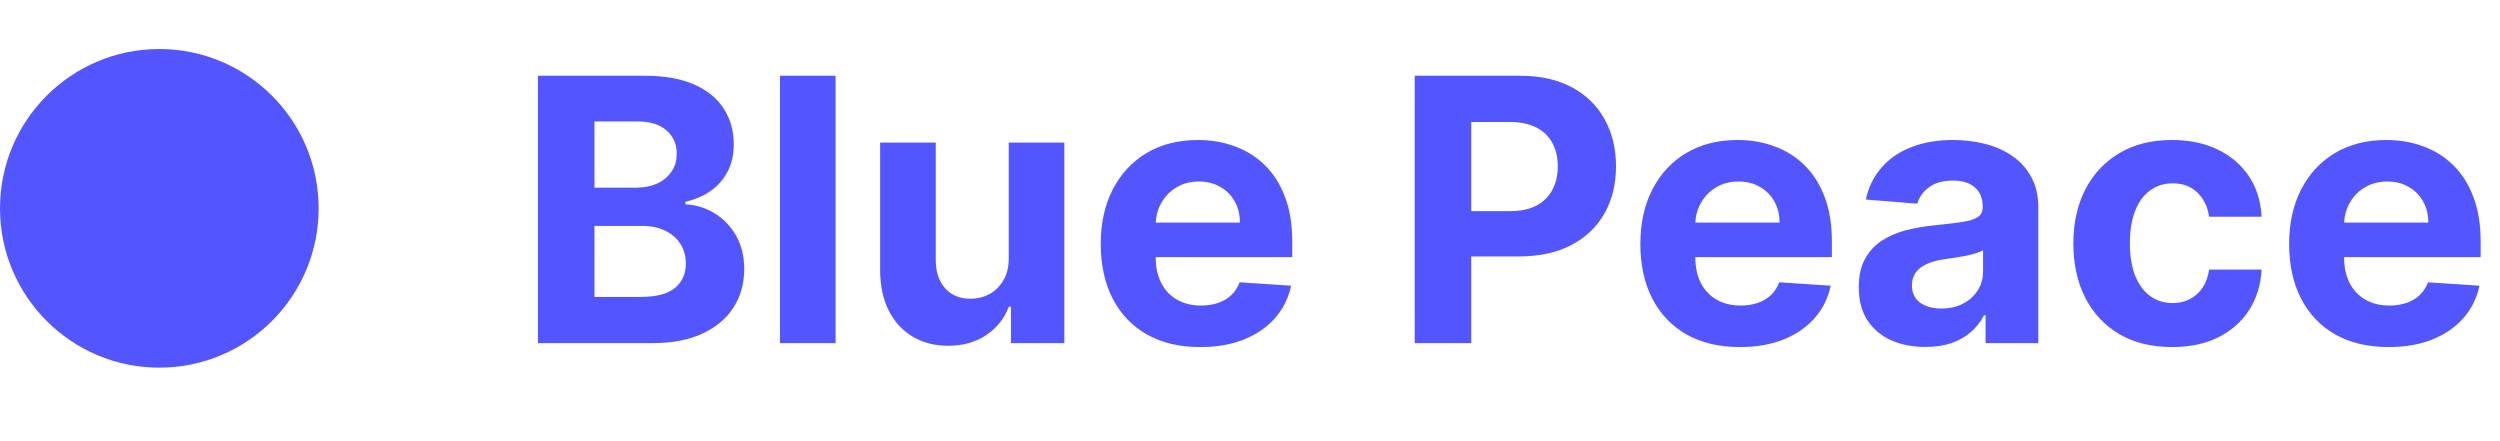 <svg width="102" height="18" viewBox="0 0 102 18" fill="none" xmlns="http://www.w3.org/2000/svg">
<circle cx="6.5" cy="8.5" r="6.5" fill="#5356FF"/>
<path d="M21.948 14V3.091H26.316C27.119 3.091 27.788 3.21 28.324 3.448C28.86 3.686 29.264 4.016 29.533 4.439C29.803 4.858 29.938 5.341 29.938 5.887C29.938 6.314 29.853 6.688 29.683 7.011C29.512 7.331 29.278 7.594 28.979 7.8C28.685 8.002 28.347 8.146 27.967 8.231V8.338C28.383 8.355 28.772 8.473 29.134 8.689C29.5 8.906 29.796 9.21 30.023 9.6C30.251 9.987 30.364 10.449 30.364 10.985C30.364 11.564 30.221 12.081 29.933 12.535C29.649 12.986 29.228 13.343 28.671 13.606C28.113 13.869 27.426 14 26.609 14H21.948ZM24.255 12.114H26.135C26.778 12.114 27.246 11.992 27.541 11.747C27.836 11.498 27.983 11.168 27.983 10.756C27.983 10.454 27.91 10.188 27.765 9.957C27.619 9.726 27.412 9.545 27.142 9.414C26.875 9.282 26.558 9.217 26.188 9.217H24.255V12.114ZM24.255 7.656H25.965C26.28 7.656 26.561 7.601 26.806 7.491C27.055 7.377 27.25 7.217 27.392 7.011C27.538 6.805 27.61 6.559 27.61 6.271C27.61 5.877 27.47 5.559 27.19 5.317C26.913 5.076 26.518 4.955 26.007 4.955H24.255V7.656ZM34.092 3.091V14H31.823V3.091H34.092ZM41.156 10.516V5.818H43.425V14H41.247V12.514H41.162C40.977 12.993 40.67 13.379 40.24 13.67C39.814 13.961 39.294 14.107 38.679 14.107C38.133 14.107 37.651 13.982 37.236 13.734C36.82 13.485 36.495 13.132 36.261 12.674C36.03 12.216 35.913 11.667 35.909 11.028V5.818H38.179V10.623C38.182 11.106 38.312 11.488 38.568 11.768C38.823 12.049 39.166 12.189 39.596 12.189C39.869 12.189 40.125 12.127 40.363 12.002C40.6 11.875 40.792 11.686 40.938 11.438C41.087 11.189 41.16 10.882 41.156 10.516ZM48.969 14.16C48.128 14.16 47.403 13.989 46.796 13.648C46.192 13.304 45.727 12.818 45.4 12.189C45.074 11.557 44.91 10.809 44.91 9.946C44.91 9.105 45.074 8.366 45.4 7.73C45.727 7.095 46.187 6.599 46.78 6.244C47.377 5.889 48.076 5.712 48.879 5.712C49.418 5.712 49.921 5.799 50.386 5.973C50.855 6.143 51.263 6.401 51.611 6.745C51.963 7.089 52.236 7.523 52.432 8.045C52.627 8.563 52.724 9.17 52.724 9.866V10.49H45.816V9.083H50.589C50.589 8.757 50.517 8.467 50.375 8.215C50.233 7.963 50.036 7.766 49.784 7.624C49.536 7.478 49.246 7.406 48.916 7.406C48.572 7.406 48.266 7.485 48 7.645C47.737 7.801 47.531 8.013 47.382 8.279C47.233 8.542 47.156 8.835 47.153 9.158V10.495C47.153 10.9 47.227 11.25 47.377 11.544C47.529 11.839 47.744 12.066 48.021 12.226C48.298 12.386 48.627 12.466 49.007 12.466C49.259 12.466 49.489 12.43 49.699 12.359C49.908 12.288 50.088 12.182 50.237 12.04C50.386 11.898 50.5 11.724 50.578 11.518L52.677 11.656C52.57 12.161 52.352 12.601 52.021 12.977C51.695 13.35 51.272 13.641 50.754 13.851C50.239 14.057 49.644 14.16 48.969 14.16ZM57.72 14V3.091H62.024C62.851 3.091 63.556 3.249 64.138 3.565C64.721 3.877 65.165 4.312 65.47 4.87C65.779 5.424 65.933 6.063 65.933 6.788C65.933 7.512 65.777 8.151 65.465 8.705C65.152 9.259 64.699 9.691 64.106 10C63.517 10.309 62.803 10.463 61.965 10.463H59.222V8.615H61.592C62.036 8.615 62.402 8.538 62.69 8.386C62.981 8.229 63.197 8.015 63.339 7.741C63.485 7.464 63.558 7.146 63.558 6.788C63.558 6.425 63.485 6.109 63.339 5.839C63.197 5.566 62.981 5.355 62.69 5.206C62.398 5.053 62.029 4.977 61.581 4.977H60.026V14H57.72ZM70.986 14.16C70.144 14.16 69.42 13.989 68.812 13.648C68.209 13.304 67.744 12.818 67.417 12.189C67.09 11.557 66.927 10.809 66.927 9.946C66.927 9.105 67.09 8.366 67.417 7.73C67.744 7.095 68.204 6.599 68.796 6.244C69.393 5.889 70.093 5.712 70.895 5.712C71.435 5.712 71.938 5.799 72.403 5.973C72.871 6.143 73.28 6.401 73.628 6.745C73.979 7.089 74.253 7.523 74.448 8.045C74.644 8.563 74.741 9.17 74.741 9.866V10.49H67.832V9.083H72.605C72.605 8.757 72.534 8.467 72.392 8.215C72.25 7.963 72.053 7.766 71.801 7.624C71.552 7.478 71.263 7.406 70.933 7.406C70.588 7.406 70.283 7.485 70.016 7.645C69.754 7.801 69.548 8.013 69.398 8.279C69.249 8.542 69.173 8.835 69.169 9.158V10.495C69.169 10.9 69.244 11.25 69.393 11.544C69.546 11.839 69.761 12.066 70.038 12.226C70.315 12.386 70.643 12.466 71.023 12.466C71.275 12.466 71.506 12.43 71.716 12.359C71.925 12.288 72.104 12.182 72.254 12.04C72.403 11.898 72.516 11.724 72.594 11.518L74.693 11.656C74.587 12.161 74.368 12.601 74.038 12.977C73.711 13.35 73.289 13.641 72.77 13.851C72.255 14.057 71.66 14.16 70.986 14.16ZM78.555 14.155C78.033 14.155 77.568 14.064 77.159 13.883C76.751 13.698 76.428 13.427 76.19 13.068C75.956 12.706 75.838 12.255 75.838 11.715C75.838 11.26 75.922 10.879 76.089 10.57C76.256 10.261 76.483 10.012 76.771 9.824C77.058 9.636 77.385 9.494 77.751 9.398C78.12 9.302 78.507 9.234 78.912 9.195C79.388 9.146 79.771 9.099 80.062 9.057C80.354 9.011 80.565 8.943 80.696 8.854C80.828 8.766 80.894 8.634 80.894 8.46V8.428C80.894 8.091 80.787 7.83 80.574 7.645C80.364 7.461 80.066 7.368 79.679 7.368C79.271 7.368 78.946 7.459 78.704 7.64C78.463 7.817 78.303 8.041 78.225 8.311L76.126 8.141C76.233 7.643 76.442 7.214 76.755 6.852C77.067 6.486 77.47 6.205 77.964 6.01C78.461 5.811 79.036 5.712 79.69 5.712C80.144 5.712 80.579 5.765 80.995 5.871C81.414 5.978 81.785 6.143 82.108 6.367C82.435 6.591 82.692 6.878 82.88 7.23C83.069 7.578 83.163 7.995 83.163 8.482V14H81.011V12.865H80.947C80.815 13.121 80.64 13.347 80.419 13.542C80.199 13.734 79.935 13.885 79.626 13.995C79.317 14.101 78.96 14.155 78.555 14.155ZM79.205 12.588C79.539 12.588 79.834 12.523 80.089 12.391C80.345 12.256 80.546 12.075 80.691 11.848C80.837 11.621 80.909 11.363 80.909 11.076V10.207C80.838 10.254 80.741 10.296 80.617 10.335C80.496 10.371 80.359 10.405 80.206 10.436C80.054 10.465 79.901 10.492 79.748 10.516C79.596 10.538 79.457 10.557 79.333 10.575C79.066 10.614 78.834 10.676 78.635 10.761C78.436 10.847 78.282 10.962 78.171 11.108C78.061 11.25 78.006 11.427 78.006 11.64C78.006 11.949 78.118 12.185 78.342 12.349C78.569 12.508 78.857 12.588 79.205 12.588ZM88.62 14.16C87.782 14.16 87.061 13.982 86.457 13.627C85.857 13.268 85.395 12.771 85.072 12.136C84.753 11.5 84.593 10.768 84.593 9.941C84.593 9.103 84.754 8.368 85.078 7.736C85.404 7.1 85.868 6.605 86.468 6.25C87.068 5.891 87.782 5.712 88.609 5.712C89.323 5.712 89.948 5.841 90.484 6.101C91.02 6.36 91.445 6.724 91.757 7.192C92.07 7.661 92.242 8.212 92.274 8.844H90.133C90.072 8.435 89.912 8.107 89.653 7.858C89.397 7.606 89.062 7.48 88.647 7.48C88.295 7.48 87.988 7.576 87.725 7.768C87.466 7.956 87.263 8.231 87.118 8.593C86.972 8.956 86.899 9.394 86.899 9.909C86.899 10.431 86.97 10.875 87.112 11.241C87.258 11.607 87.462 11.885 87.725 12.077C87.988 12.269 88.295 12.365 88.647 12.365C88.906 12.365 89.138 12.311 89.344 12.205C89.554 12.098 89.726 11.944 89.861 11.742C89.999 11.536 90.09 11.289 90.133 11.001H92.274C92.239 11.626 92.068 12.177 91.763 12.652C91.461 13.125 91.043 13.494 90.511 13.76C89.978 14.027 89.348 14.16 88.62 14.16ZM97.456 14.16C96.614 14.16 95.889 13.989 95.282 13.648C94.678 13.304 94.213 12.818 93.887 12.189C93.56 11.557 93.397 10.809 93.397 9.946C93.397 9.105 93.56 8.366 93.887 7.73C94.213 7.095 94.673 6.599 95.266 6.244C95.863 5.889 96.562 5.712 97.365 5.712C97.905 5.712 98.407 5.799 98.872 5.973C99.341 6.143 99.75 6.401 100.098 6.745C100.449 7.089 100.723 7.523 100.918 8.045C101.113 8.563 101.211 9.17 101.211 9.866V10.49H94.302V9.083H99.075C99.075 8.757 99.004 8.467 98.862 8.215C98.72 7.963 98.523 7.766 98.27 7.624C98.022 7.478 97.733 7.406 97.402 7.406C97.058 7.406 96.752 7.485 96.486 7.645C96.223 7.801 96.017 8.013 95.868 8.279C95.719 8.542 95.643 8.835 95.639 9.158V10.495C95.639 10.9 95.714 11.25 95.863 11.544C96.016 11.839 96.23 12.066 96.507 12.226C96.784 12.386 97.113 12.466 97.493 12.466C97.745 12.466 97.976 12.43 98.185 12.359C98.395 12.288 98.574 12.182 98.723 12.04C98.872 11.898 98.986 11.724 99.064 11.518L101.163 11.656C101.056 12.161 100.838 12.601 100.508 12.977C100.181 13.35 99.758 13.641 99.24 13.851C98.725 14.057 98.13 14.16 97.456 14.16Z" fill="#5356FF"/>
</svg>
